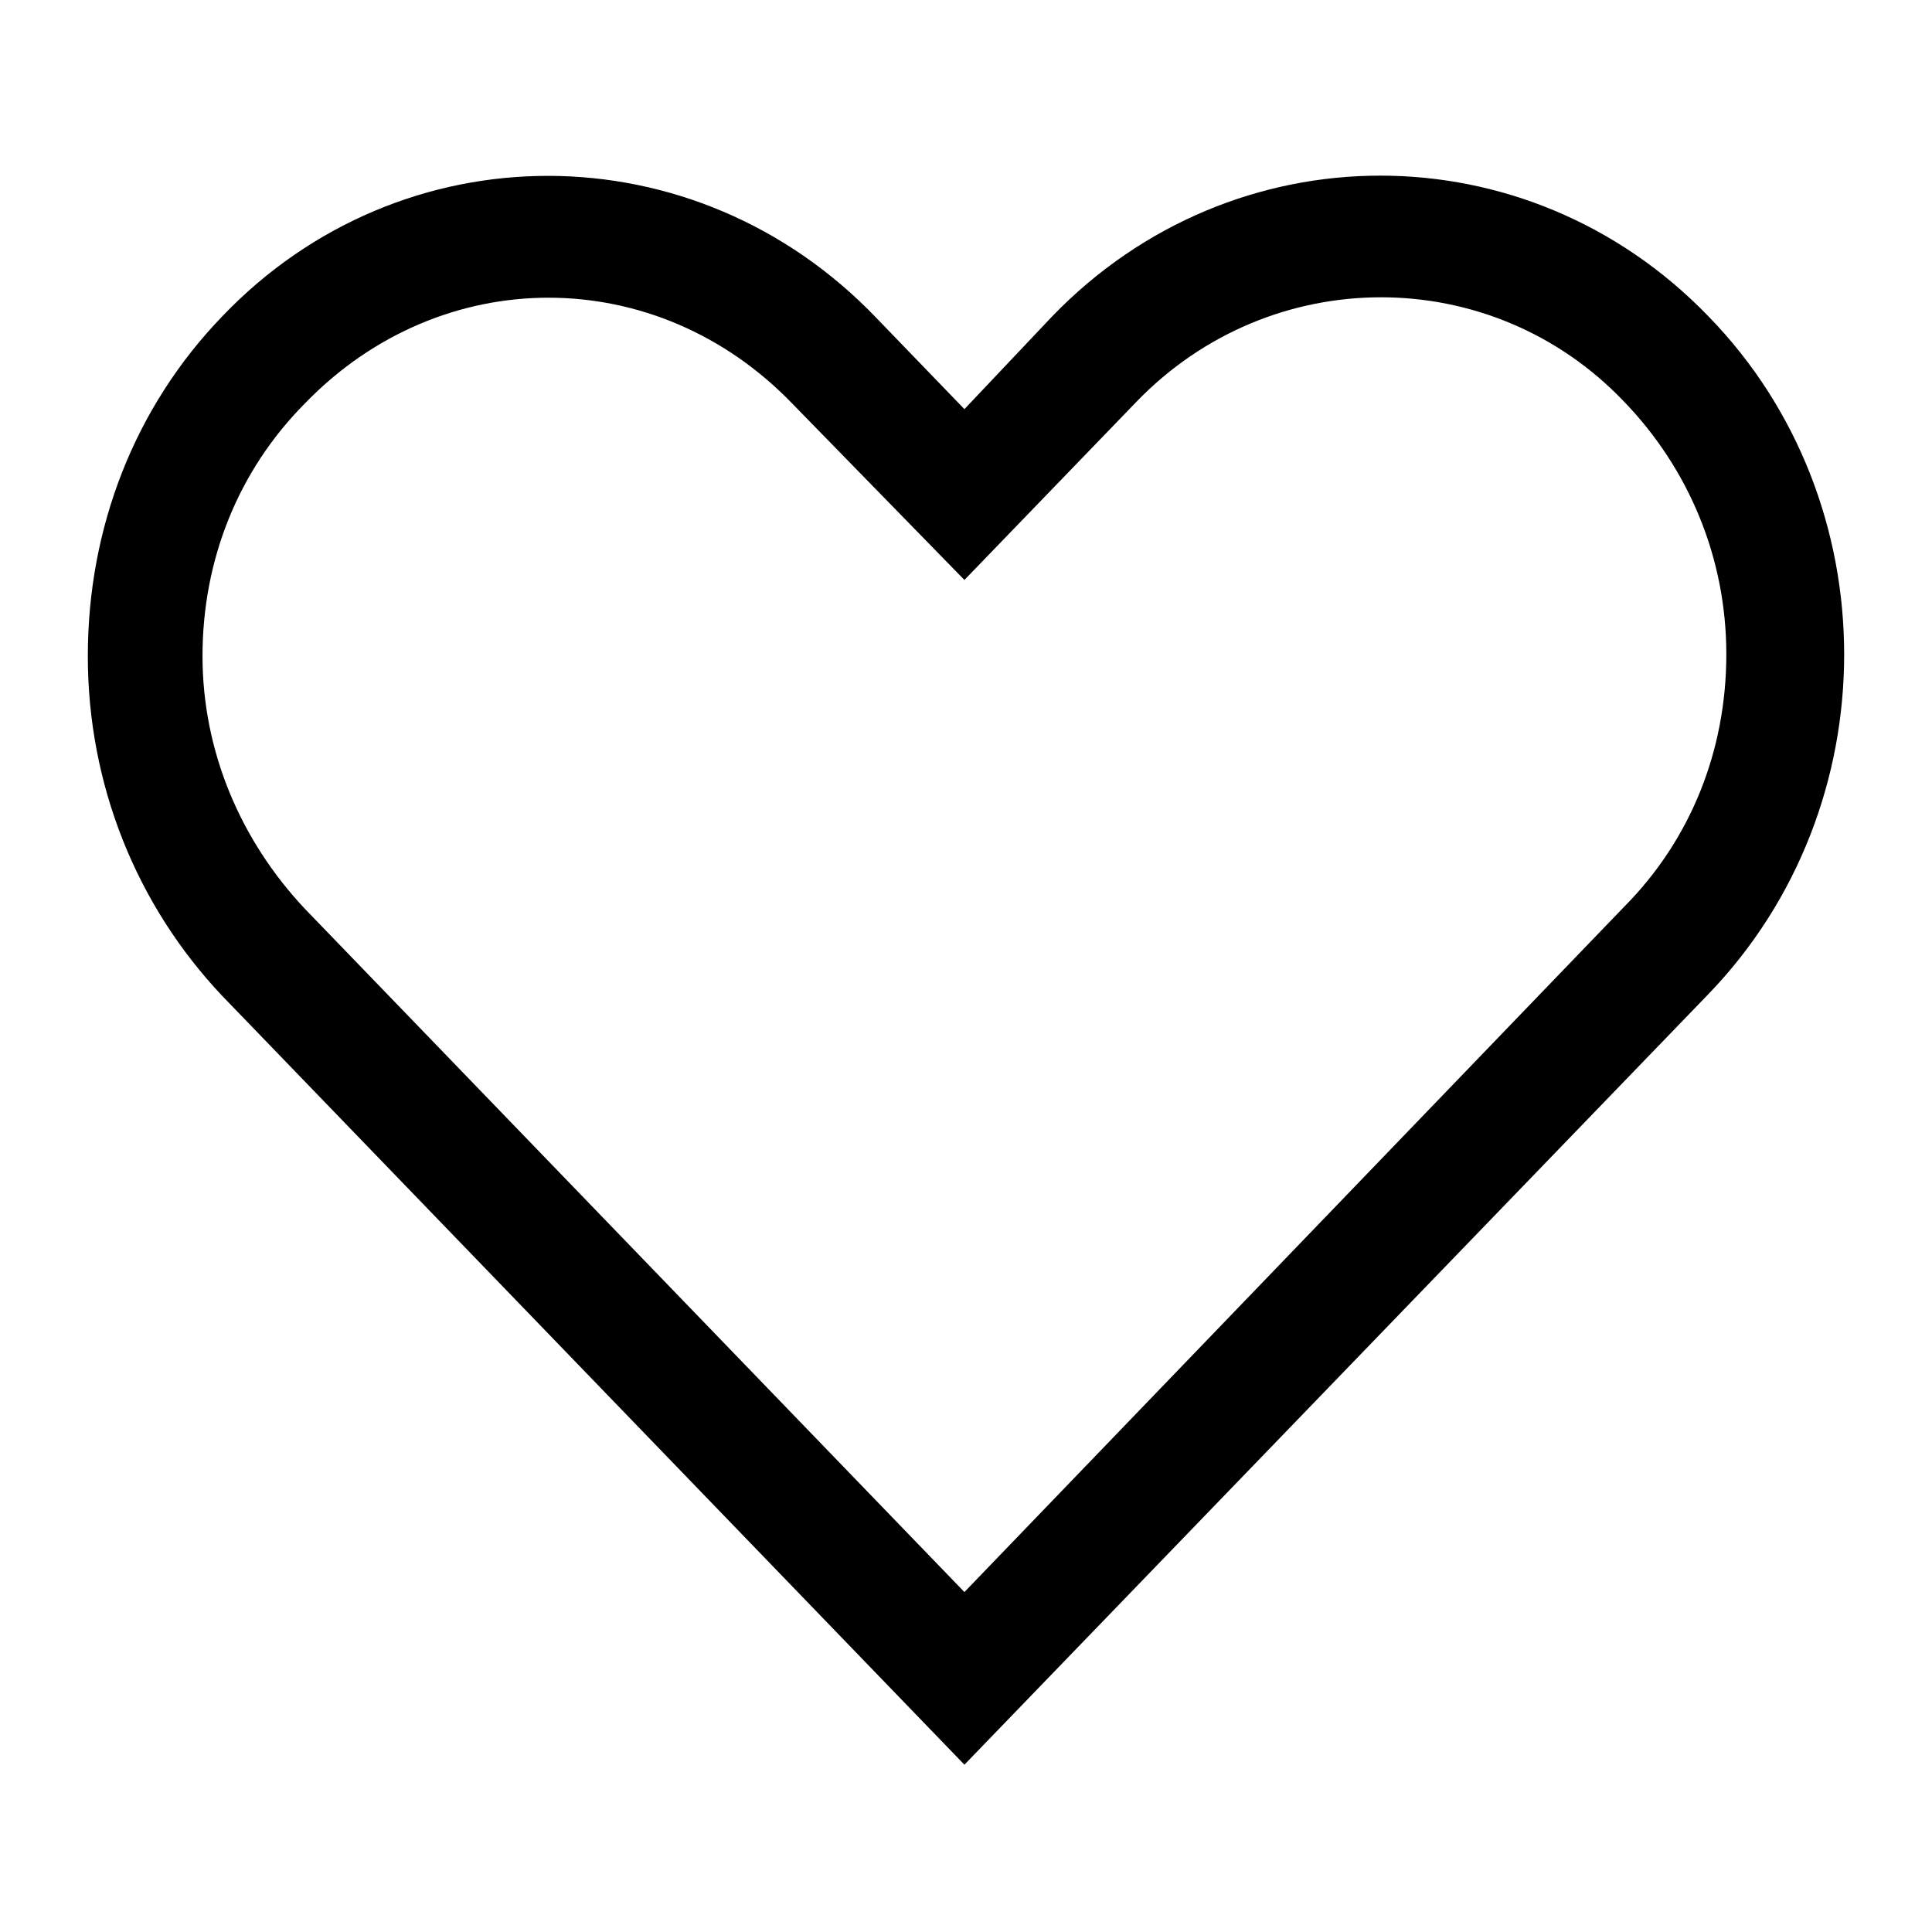 <svg width="22" height="22" viewBox="0 0 22 22" fill="none" xmlns="http://www.w3.org/2000/svg">
<path d="M19.454 11.32C21.515 9.184 21.515 5.716 19.454 3.602C17.392 1.466 14.044 1.466 11.982 3.602L10.982 4.659L9.982 3.623C7.92 1.466 4.572 1.466 2.531 3.602C1.531 4.638 1 6.012 1 7.471C1 8.93 1.551 10.305 2.531 11.341L10.982 20.095L19.454 11.32ZM2.306 7.471C2.306 6.372 2.715 5.357 3.47 4.596C4.246 3.792 5.246 3.39 6.246 3.39C7.246 3.39 8.247 3.792 9.022 4.596L10.982 6.604L12.942 4.574C14.473 2.989 16.984 2.989 18.494 4.574C19.229 5.336 19.658 6.351 19.658 7.45C19.658 8.55 19.25 9.565 18.494 10.326L10.982 18.129L3.47 10.347C2.735 9.565 2.306 8.55 2.306 7.471Z" fill="black"/>
</svg>
